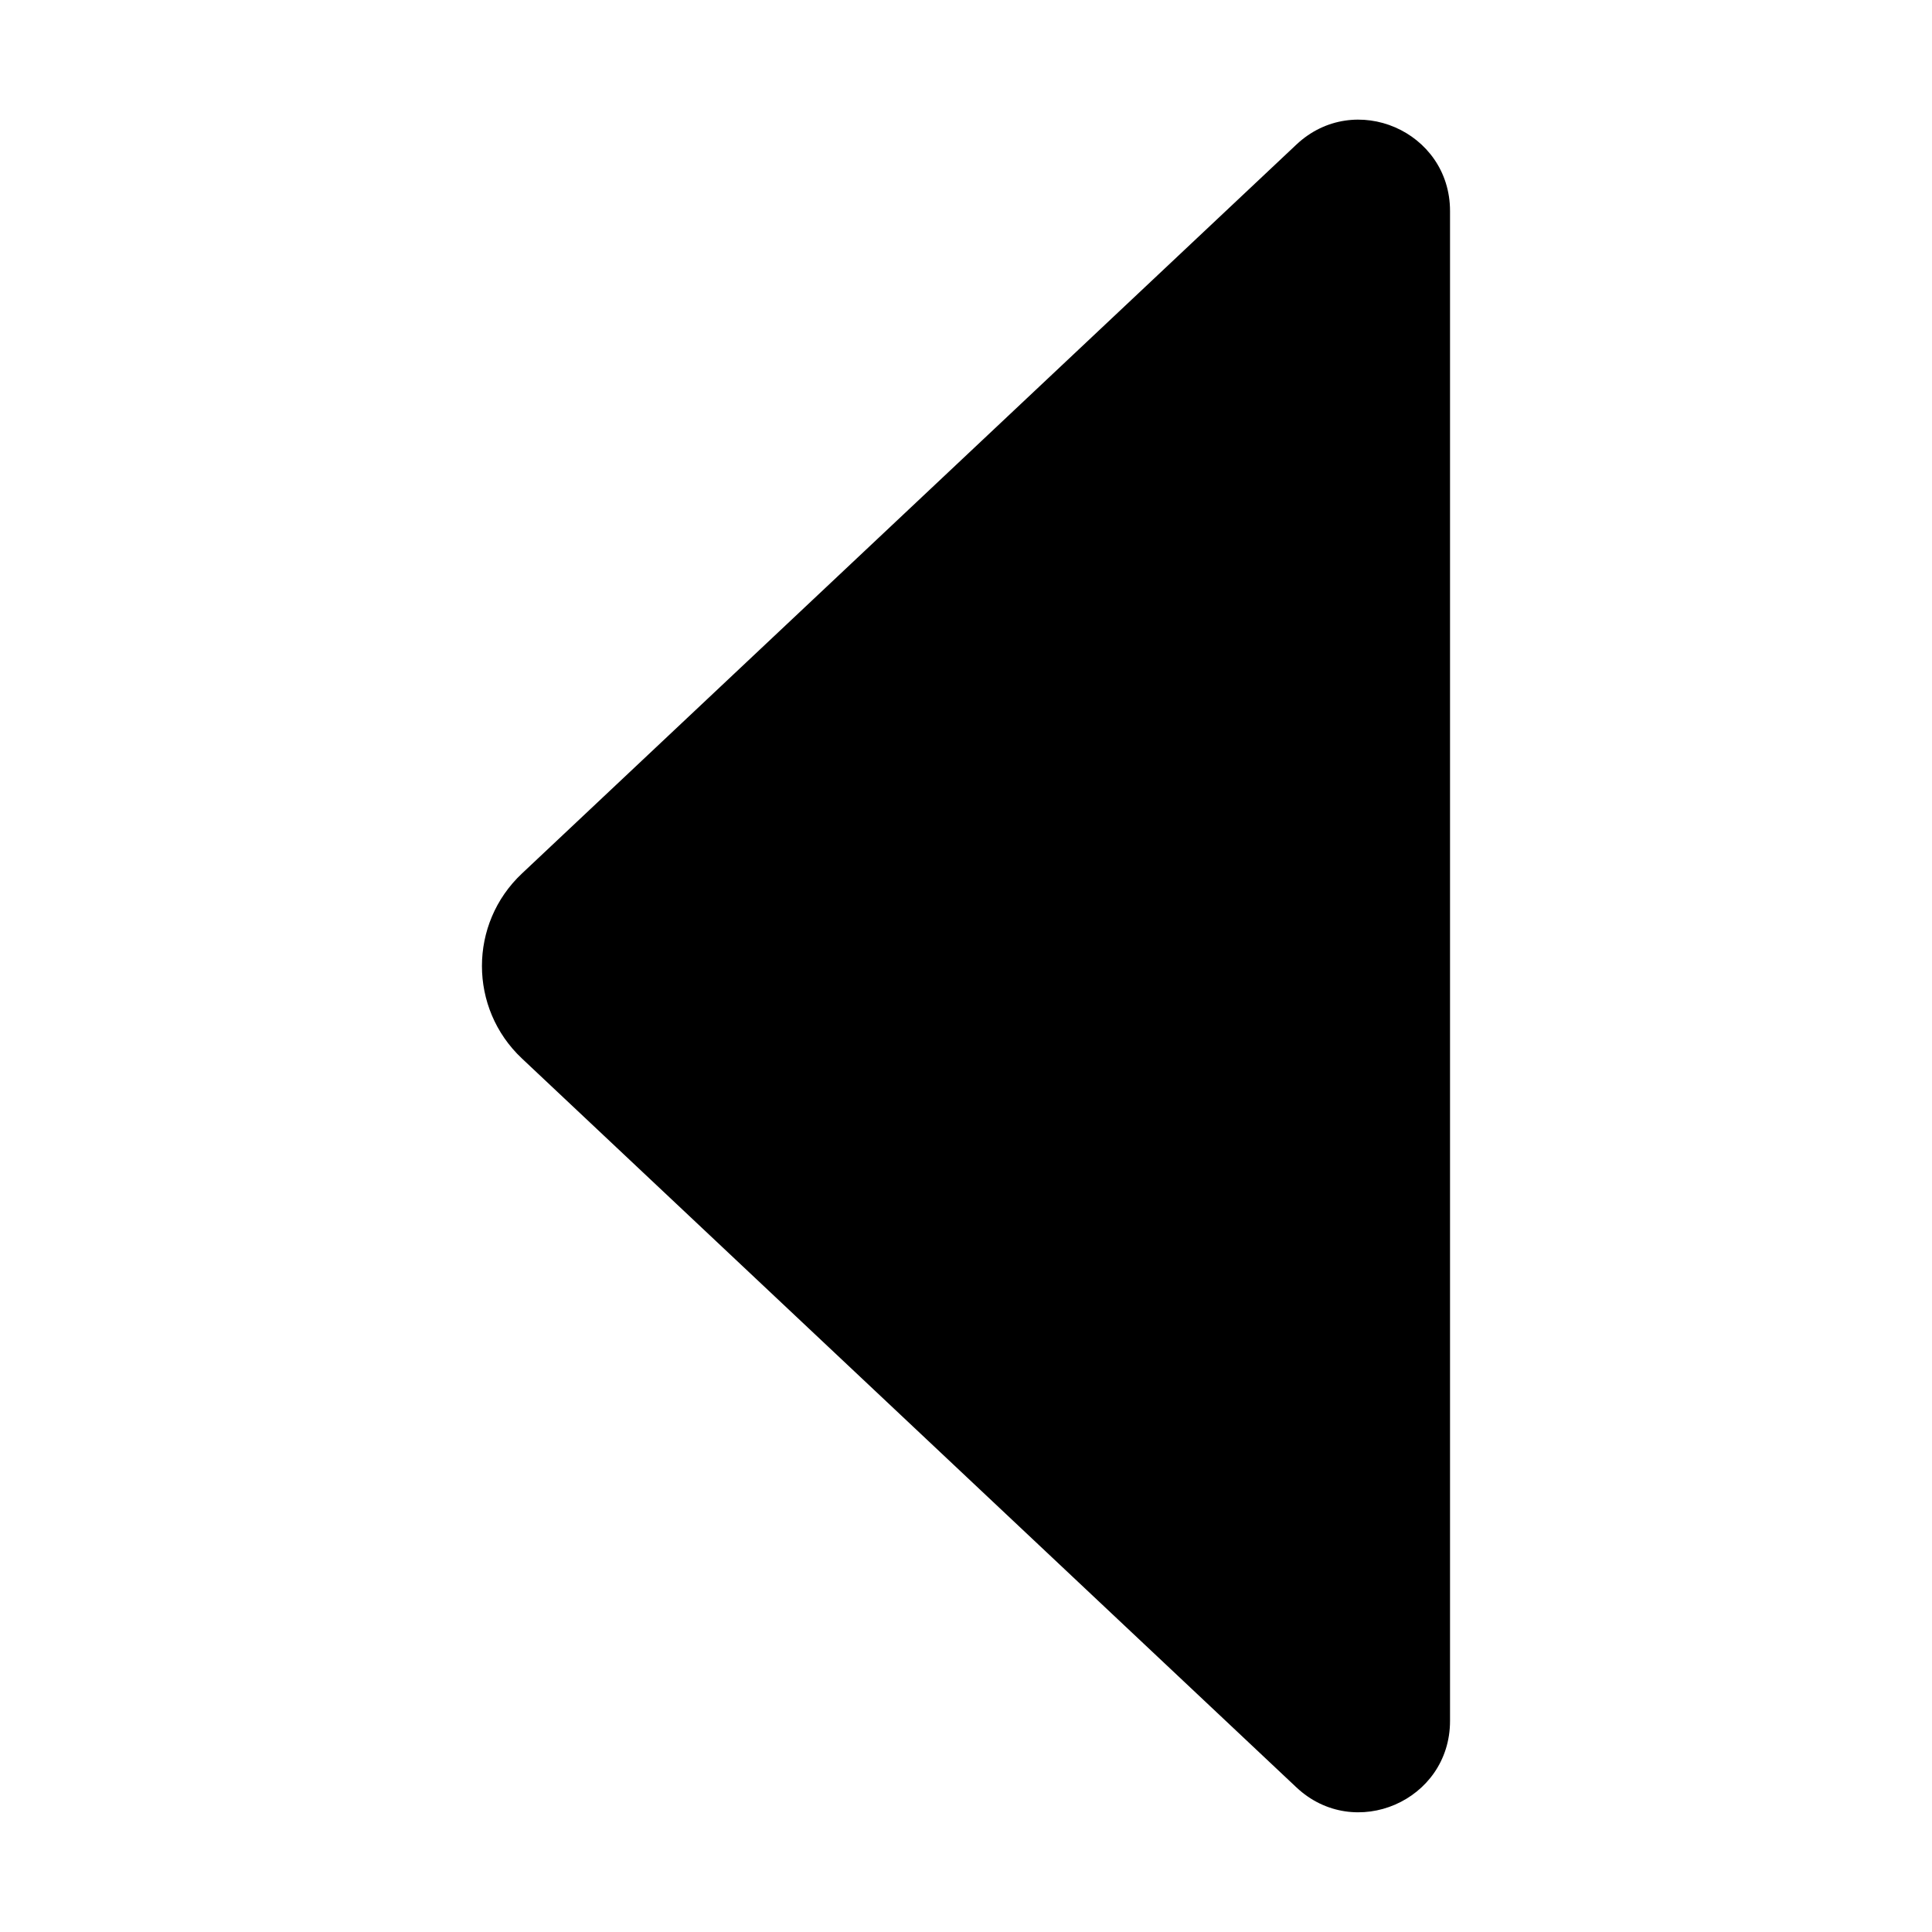 <svg enable-background="new 0 0 32 32" height="512" viewBox="0 0 32 32" width="512" xmlns="http://www.w3.org/2000/svg"><g id="Layer_1"><path d="m21.472 29.604-12.828-12.073c-.882-.83-.882-2.232 0-3.062l12.828-12.074c.964-.907 2.545-.224 2.545 1.1v25.009c0 1.324-1.581 2.007-2.545 1.1z" fill="rgb(0,0,0)"/></g></svg>
